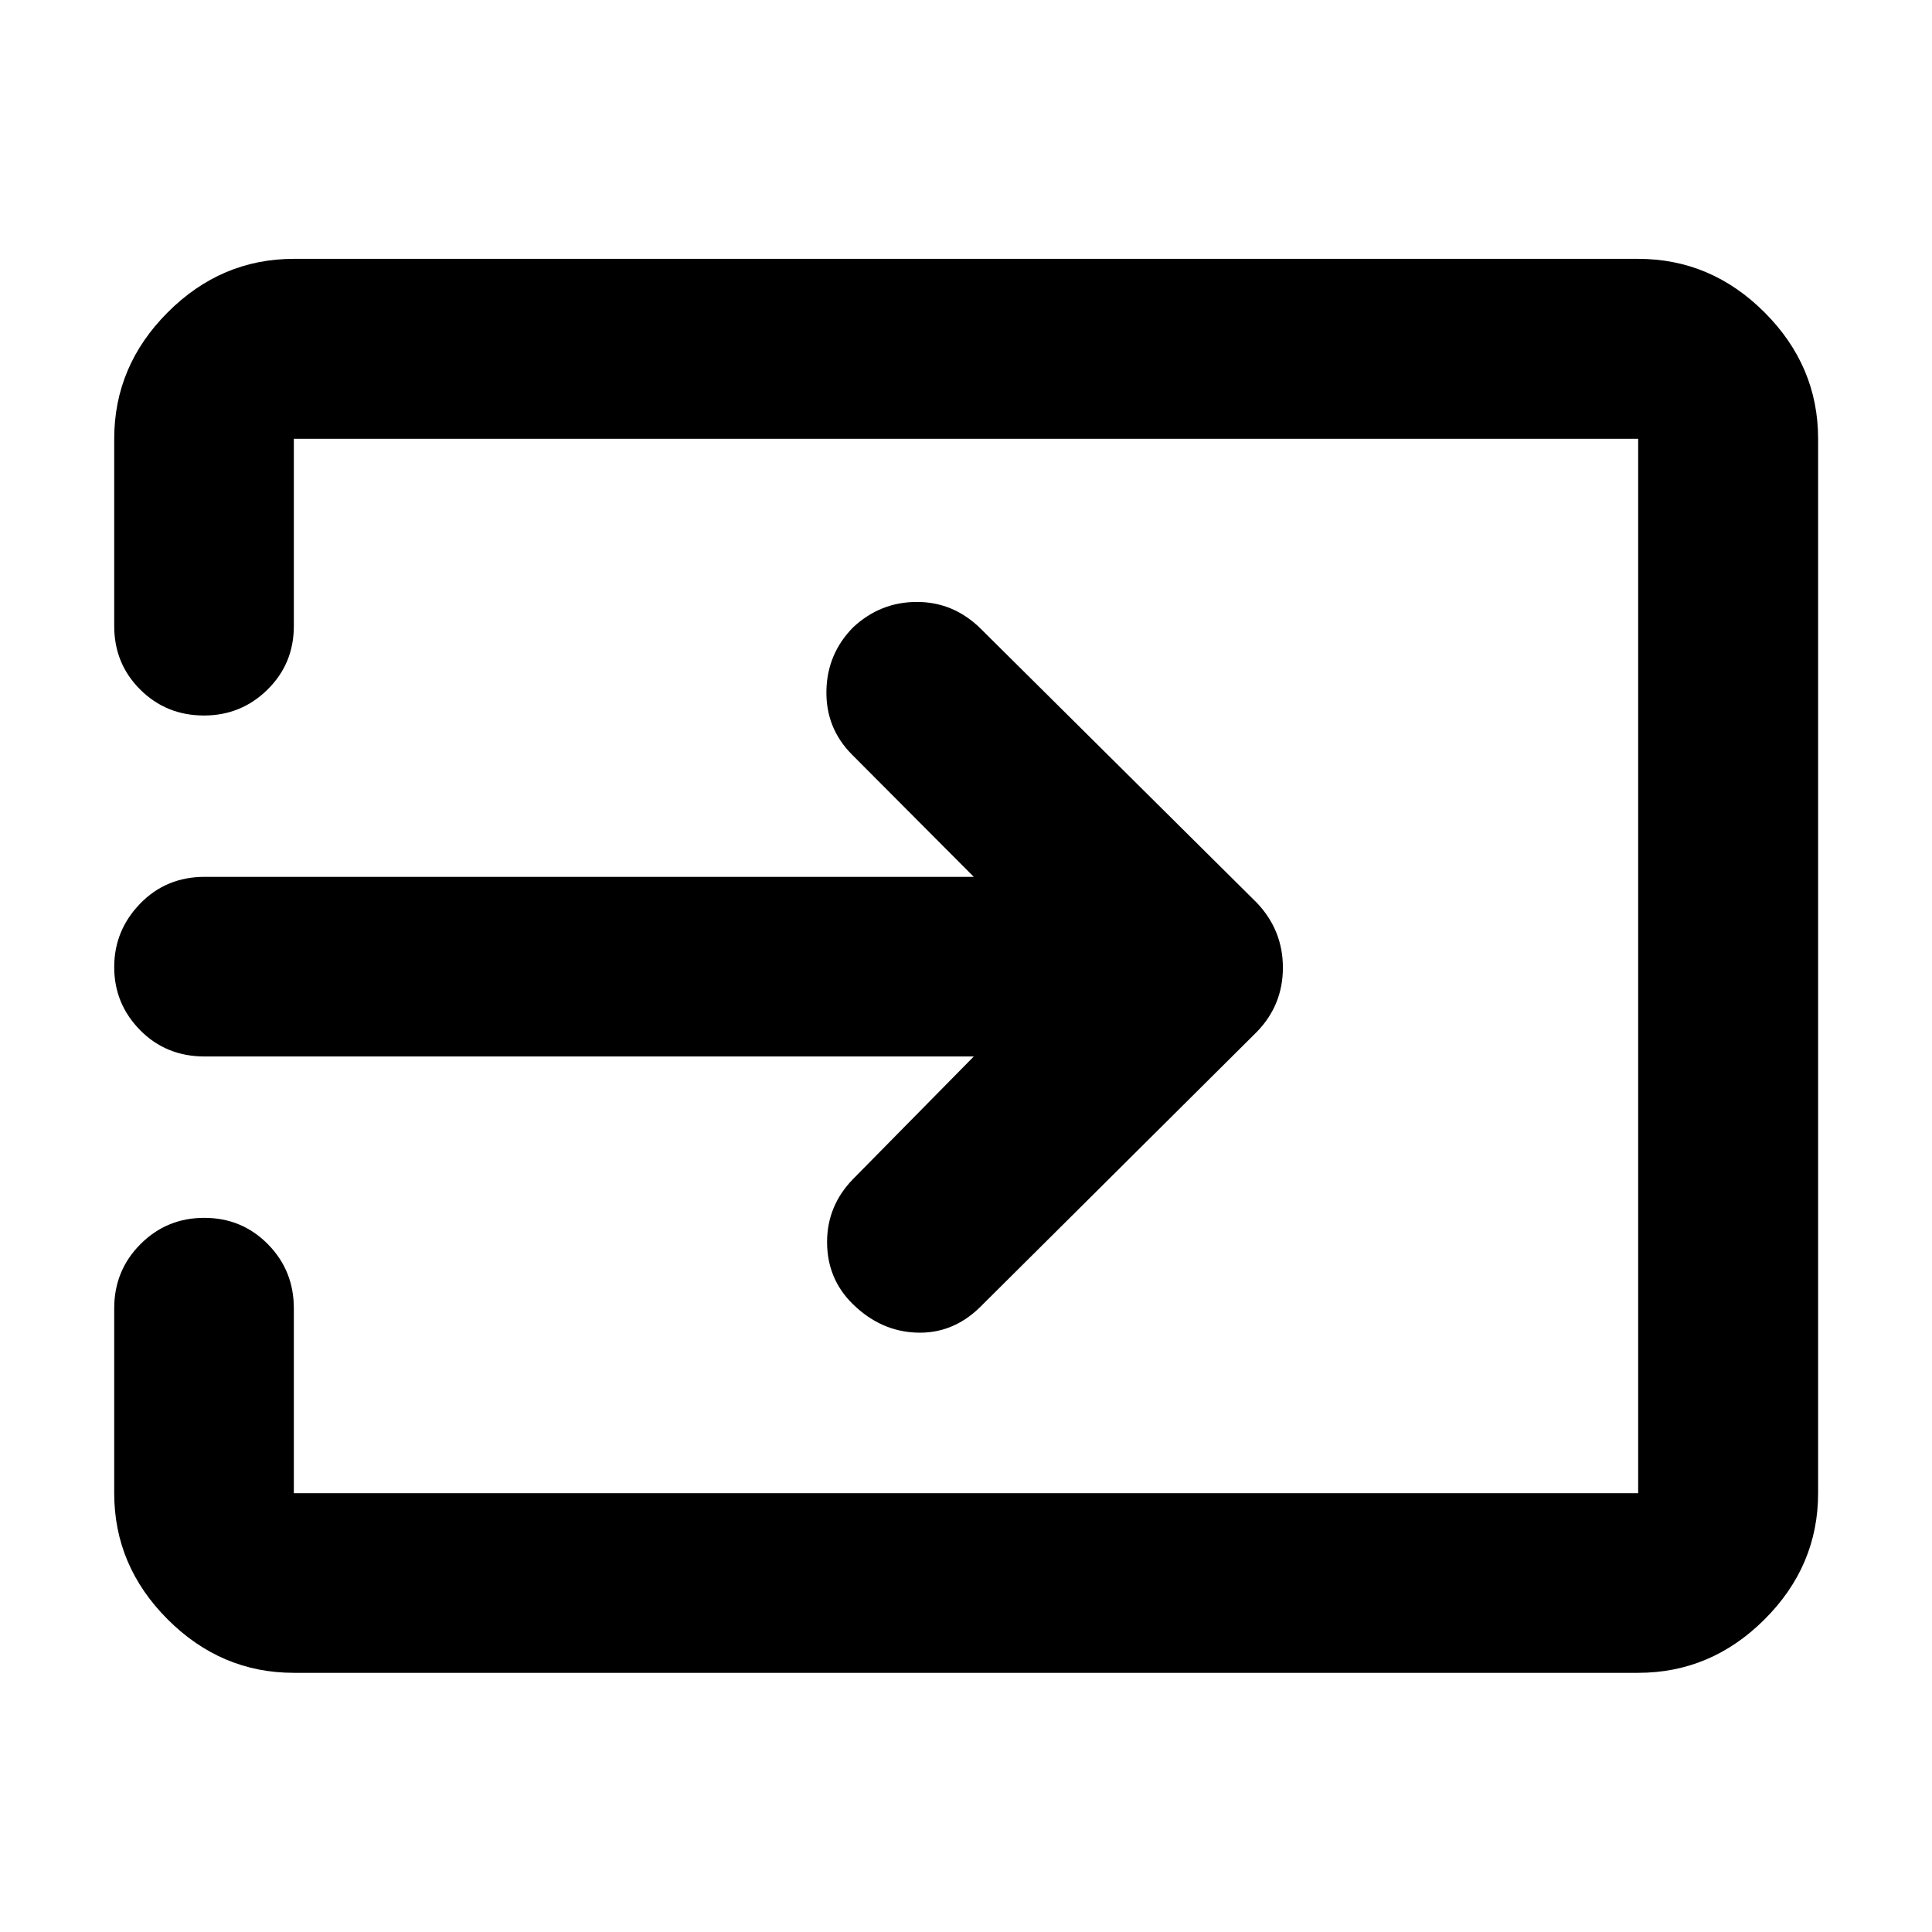 <svg xmlns="http://www.w3.org/2000/svg" height="40" viewBox="0 -960 960 960" width="40"><path d="M146.01-128.78q-36.14 0-62.7-26.56-26.56-26.56-26.56-62.7v-91.86q0-18.82 13.05-31.89 13.04-13.07 31.7-13.07 18.67 0 31.59 13.07 12.92 13.07 12.92 31.89v91.86h667.98v-523.92H146.01v93.03q0 18.7-13.08 31.58-13.09 12.88-31.54 12.88-18.78 0-31.71-12.88t-12.93-31.58v-93.03q0-36.2 26.56-62.81t62.7-26.61h667.98q36.2 0 62.81 26.61t26.61 62.81v523.92q0 36.14-26.61 62.7-26.61 26.56-62.81 26.56H146.01Zm337.86-306.26H101.72q-19.19 0-32.08-13.07-12.89-13.08-12.89-31.33t12.89-31.55q12.89-13.31 32.08-13.31h382.15l-60.54-60.77q-12.97-13.05-12.69-31.53.28-18.48 13.25-31.66 13.53-12.65 31.75-12.64 18.23.02 31.69 13.32l137.26 136.25q12.87 13.61 12.87 32.15 0 18.53-12.87 31.84L486.67-310.18q-13.56 13.06-31.41 12.35-17.85-.71-31.64-14.31-12.61-12.45-12.65-30.62-.03-18.17 13.03-31.5l59.87-60.78Z"/></svg>